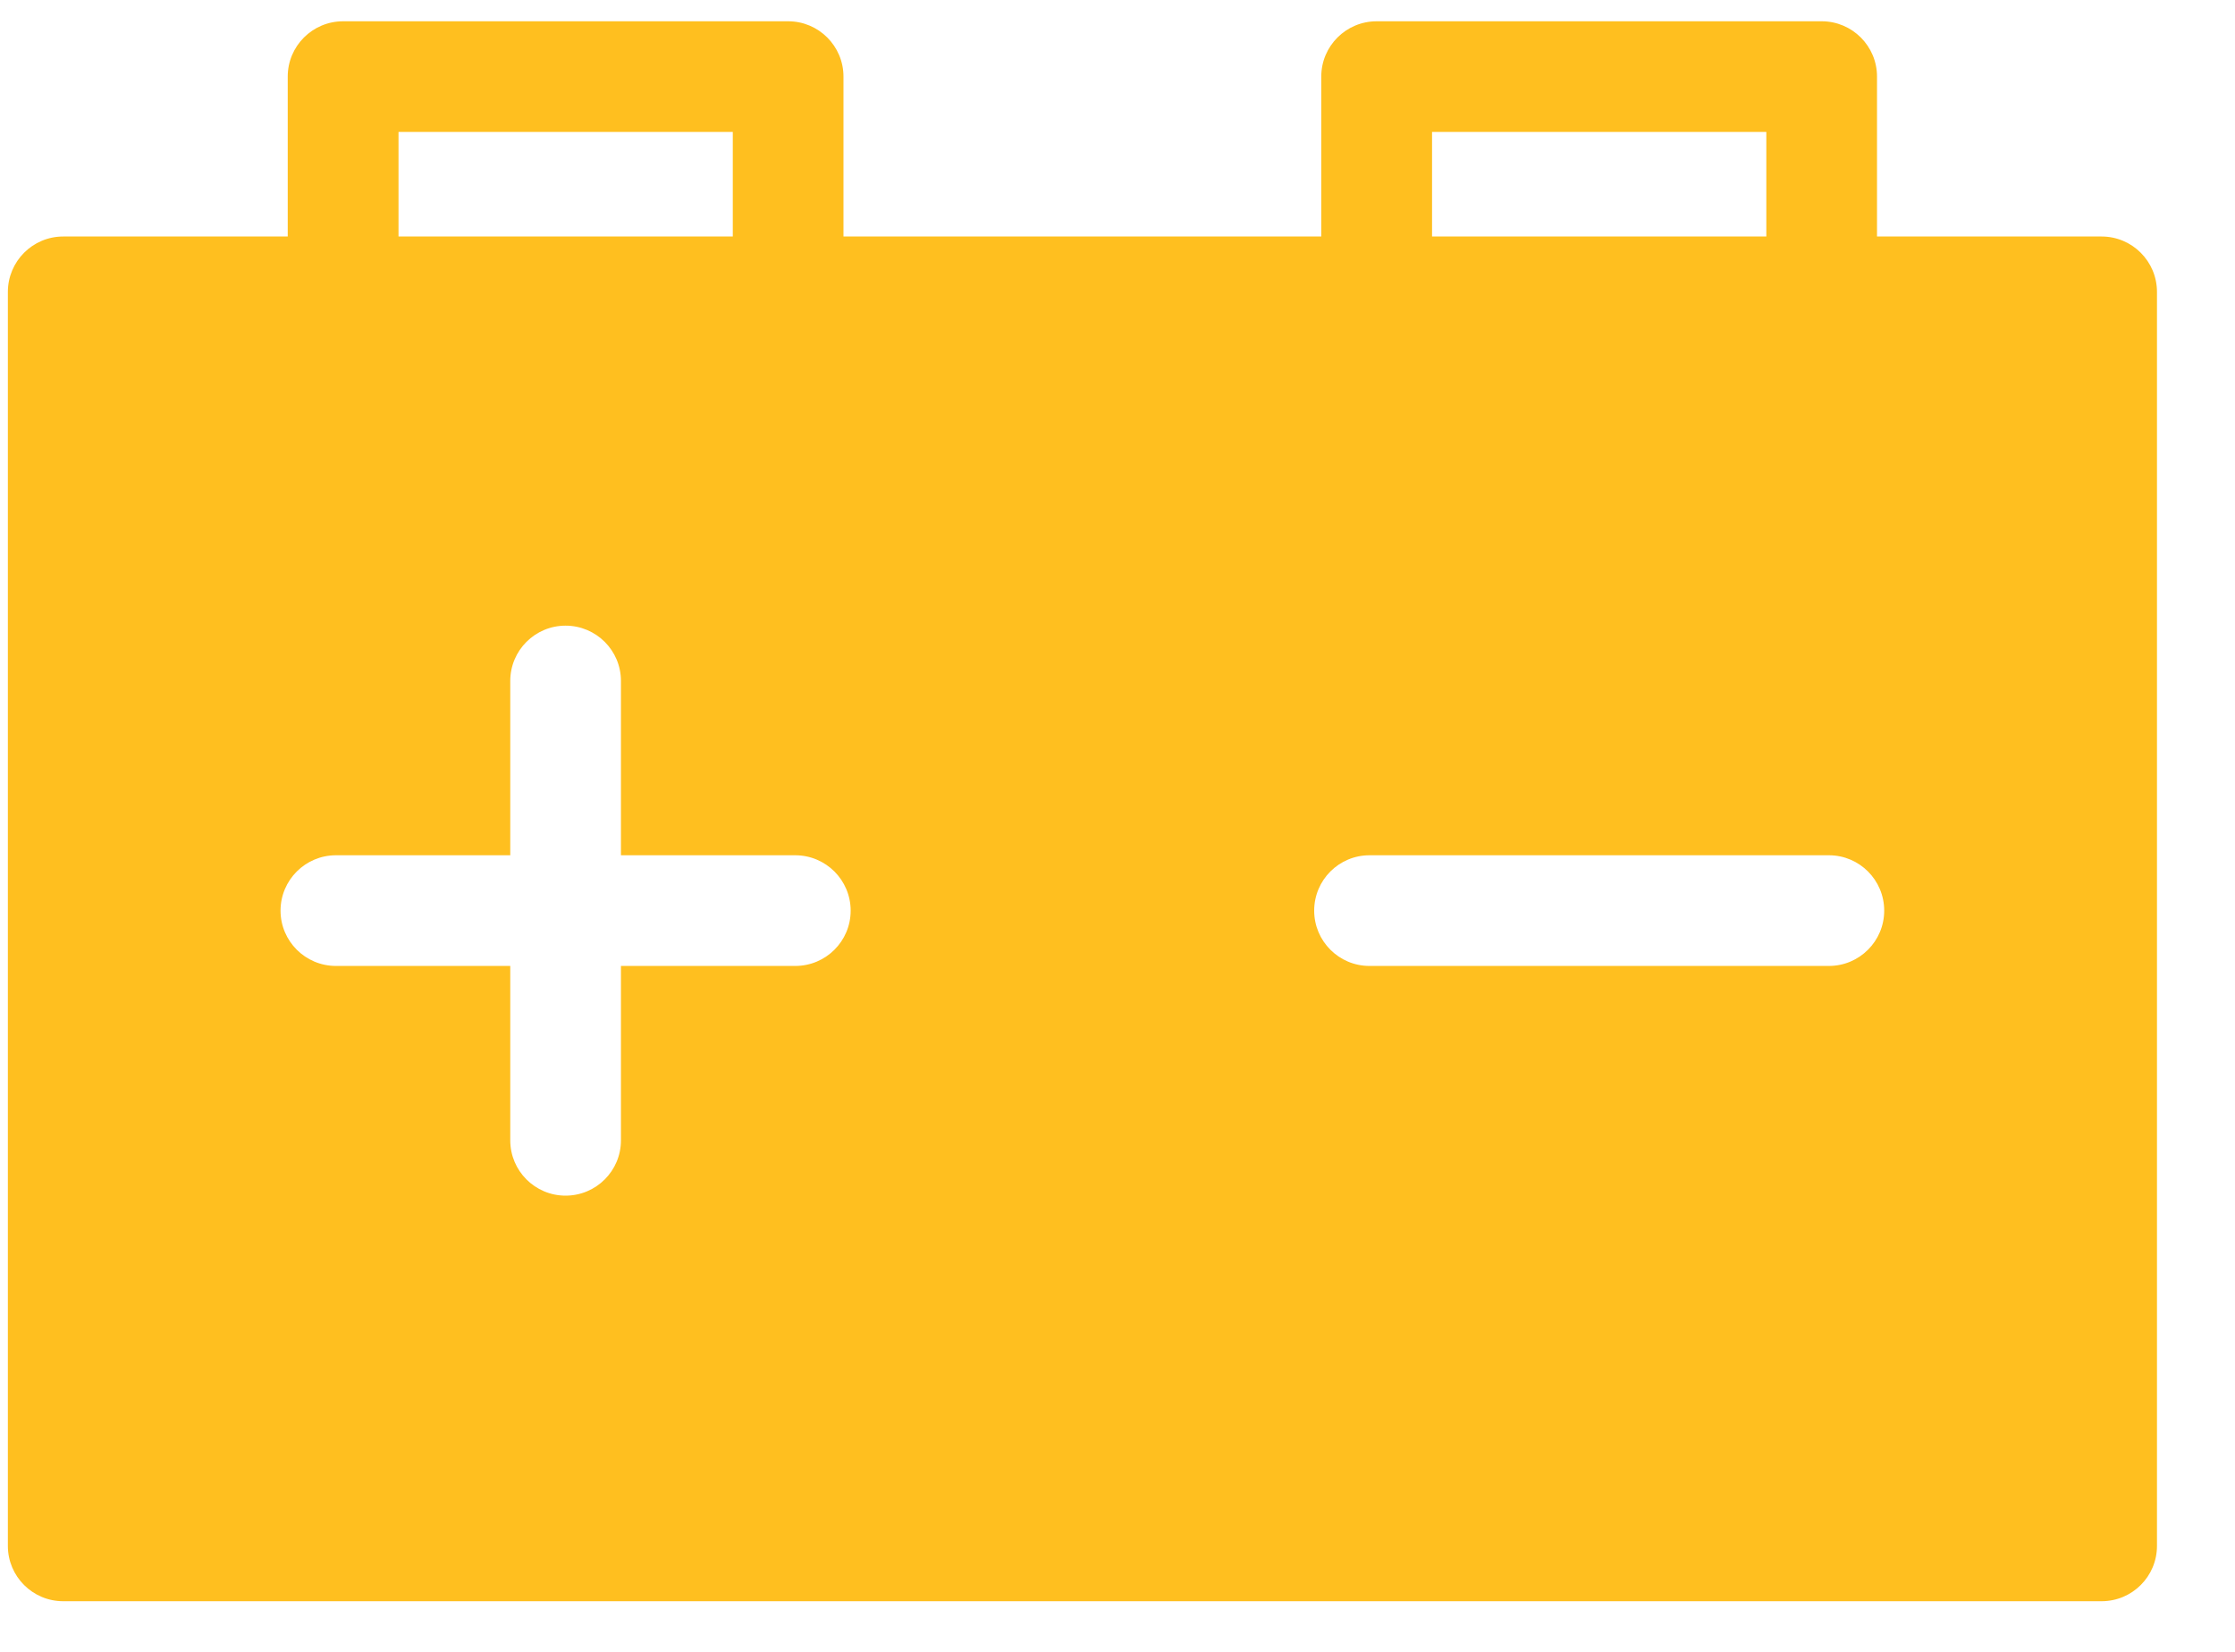<svg width="23" height="17" viewBox="0 0 23 17" fill="none" xmlns="http://www.w3.org/2000/svg"><path d="M22.197 15.91V3.004C22.197 2.69 21.942 2.434 21.627 2.434H19.316V0.788C19.316 0.474 19.061 0.219 18.747 0.219H14.167C13.852 0.219 13.597 0.474 13.597 0.788V2.434H8.68V0.788C8.68 0.474 8.425 0.219 8.111 0.219H3.531C3.216 0.219 2.961 0.474 2.961 0.788V2.434H0.65C0.336 2.434 0.081 2.69 0.081 3.004V15.91C0.081 16.224 0.336 16.479 0.65 16.479H21.627C21.942 16.479 22.197 16.224 22.197 15.91ZM14.737 1.358H18.177V2.434H14.737V1.358ZM4.101 1.358H7.541V2.434H4.101V1.358ZM8.184 9.941H6.39V11.736C6.39 12.05 6.135 12.305 5.82 12.305C5.506 12.305 5.251 12.05 5.251 11.736V9.941H3.457C3.143 9.941 2.887 9.686 2.887 9.372C2.887 9.057 3.143 8.802 3.457 8.802H5.251V7.008C5.251 6.694 5.506 6.439 5.82 6.439C6.135 6.439 6.39 6.694 6.39 7.008V8.802H8.184C8.498 8.802 8.754 9.057 8.754 9.372C8.754 9.686 8.499 9.941 8.184 9.941ZM18.821 9.941H14.093C13.779 9.941 13.524 9.686 13.524 9.372C13.524 9.057 13.779 8.802 14.093 8.802H18.821C19.135 8.802 19.39 9.057 19.39 9.372C19.39 9.686 19.135 9.941 18.821 9.941Z" fill="#FFBF1F"/></svg>